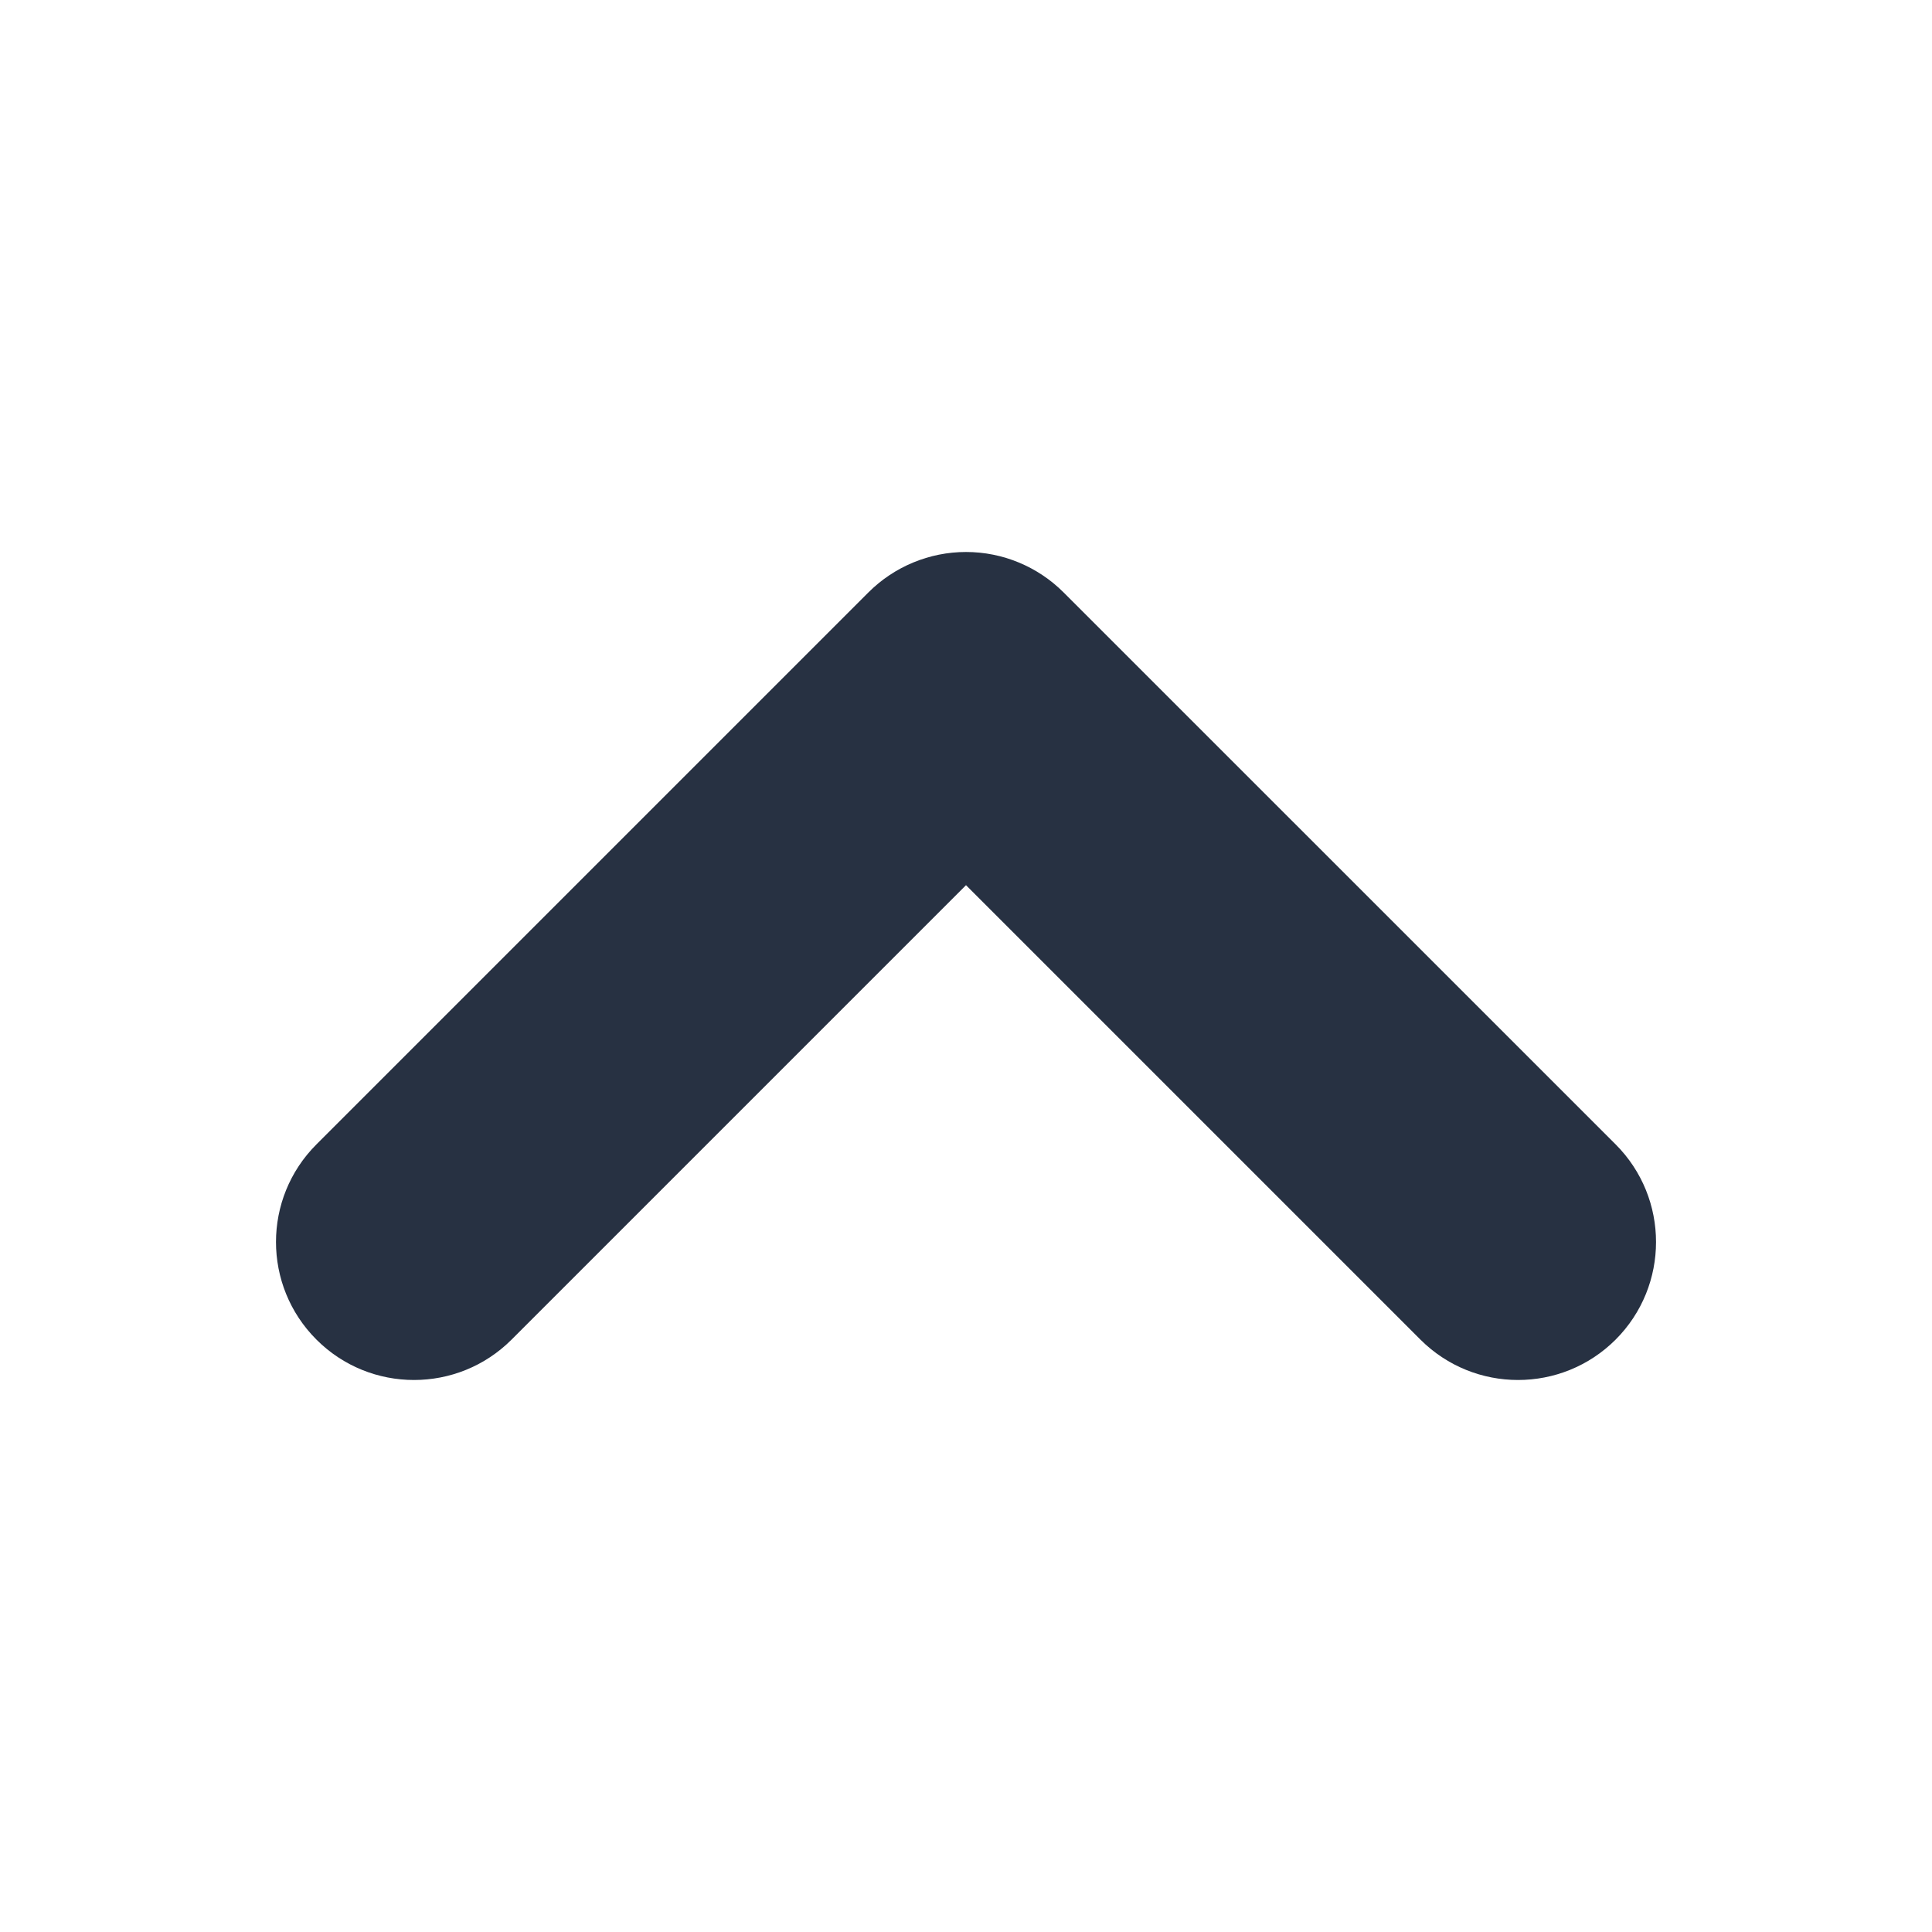 <svg width="24" height="24" viewBox="0 0 24 24" fill="none" xmlns="http://www.w3.org/2000/svg">
<path fill-rule="evenodd" clip-rule="evenodd" d="M12 6.857C12.455 6.857 12.891 7.038 13.212 7.359L20.07 14.216C20.739 14.886 20.739 15.971 20.07 16.641C19.4 17.31 18.315 17.31 17.645 16.641L12 10.996L6.355 16.641C5.686 17.31 4.6 17.31 3.931 16.641C3.261 15.971 3.261 14.886 3.931 14.216L10.788 7.359C11.109 7.038 11.546 6.857 12 6.857Z" fill="#273142"/>
</svg>
